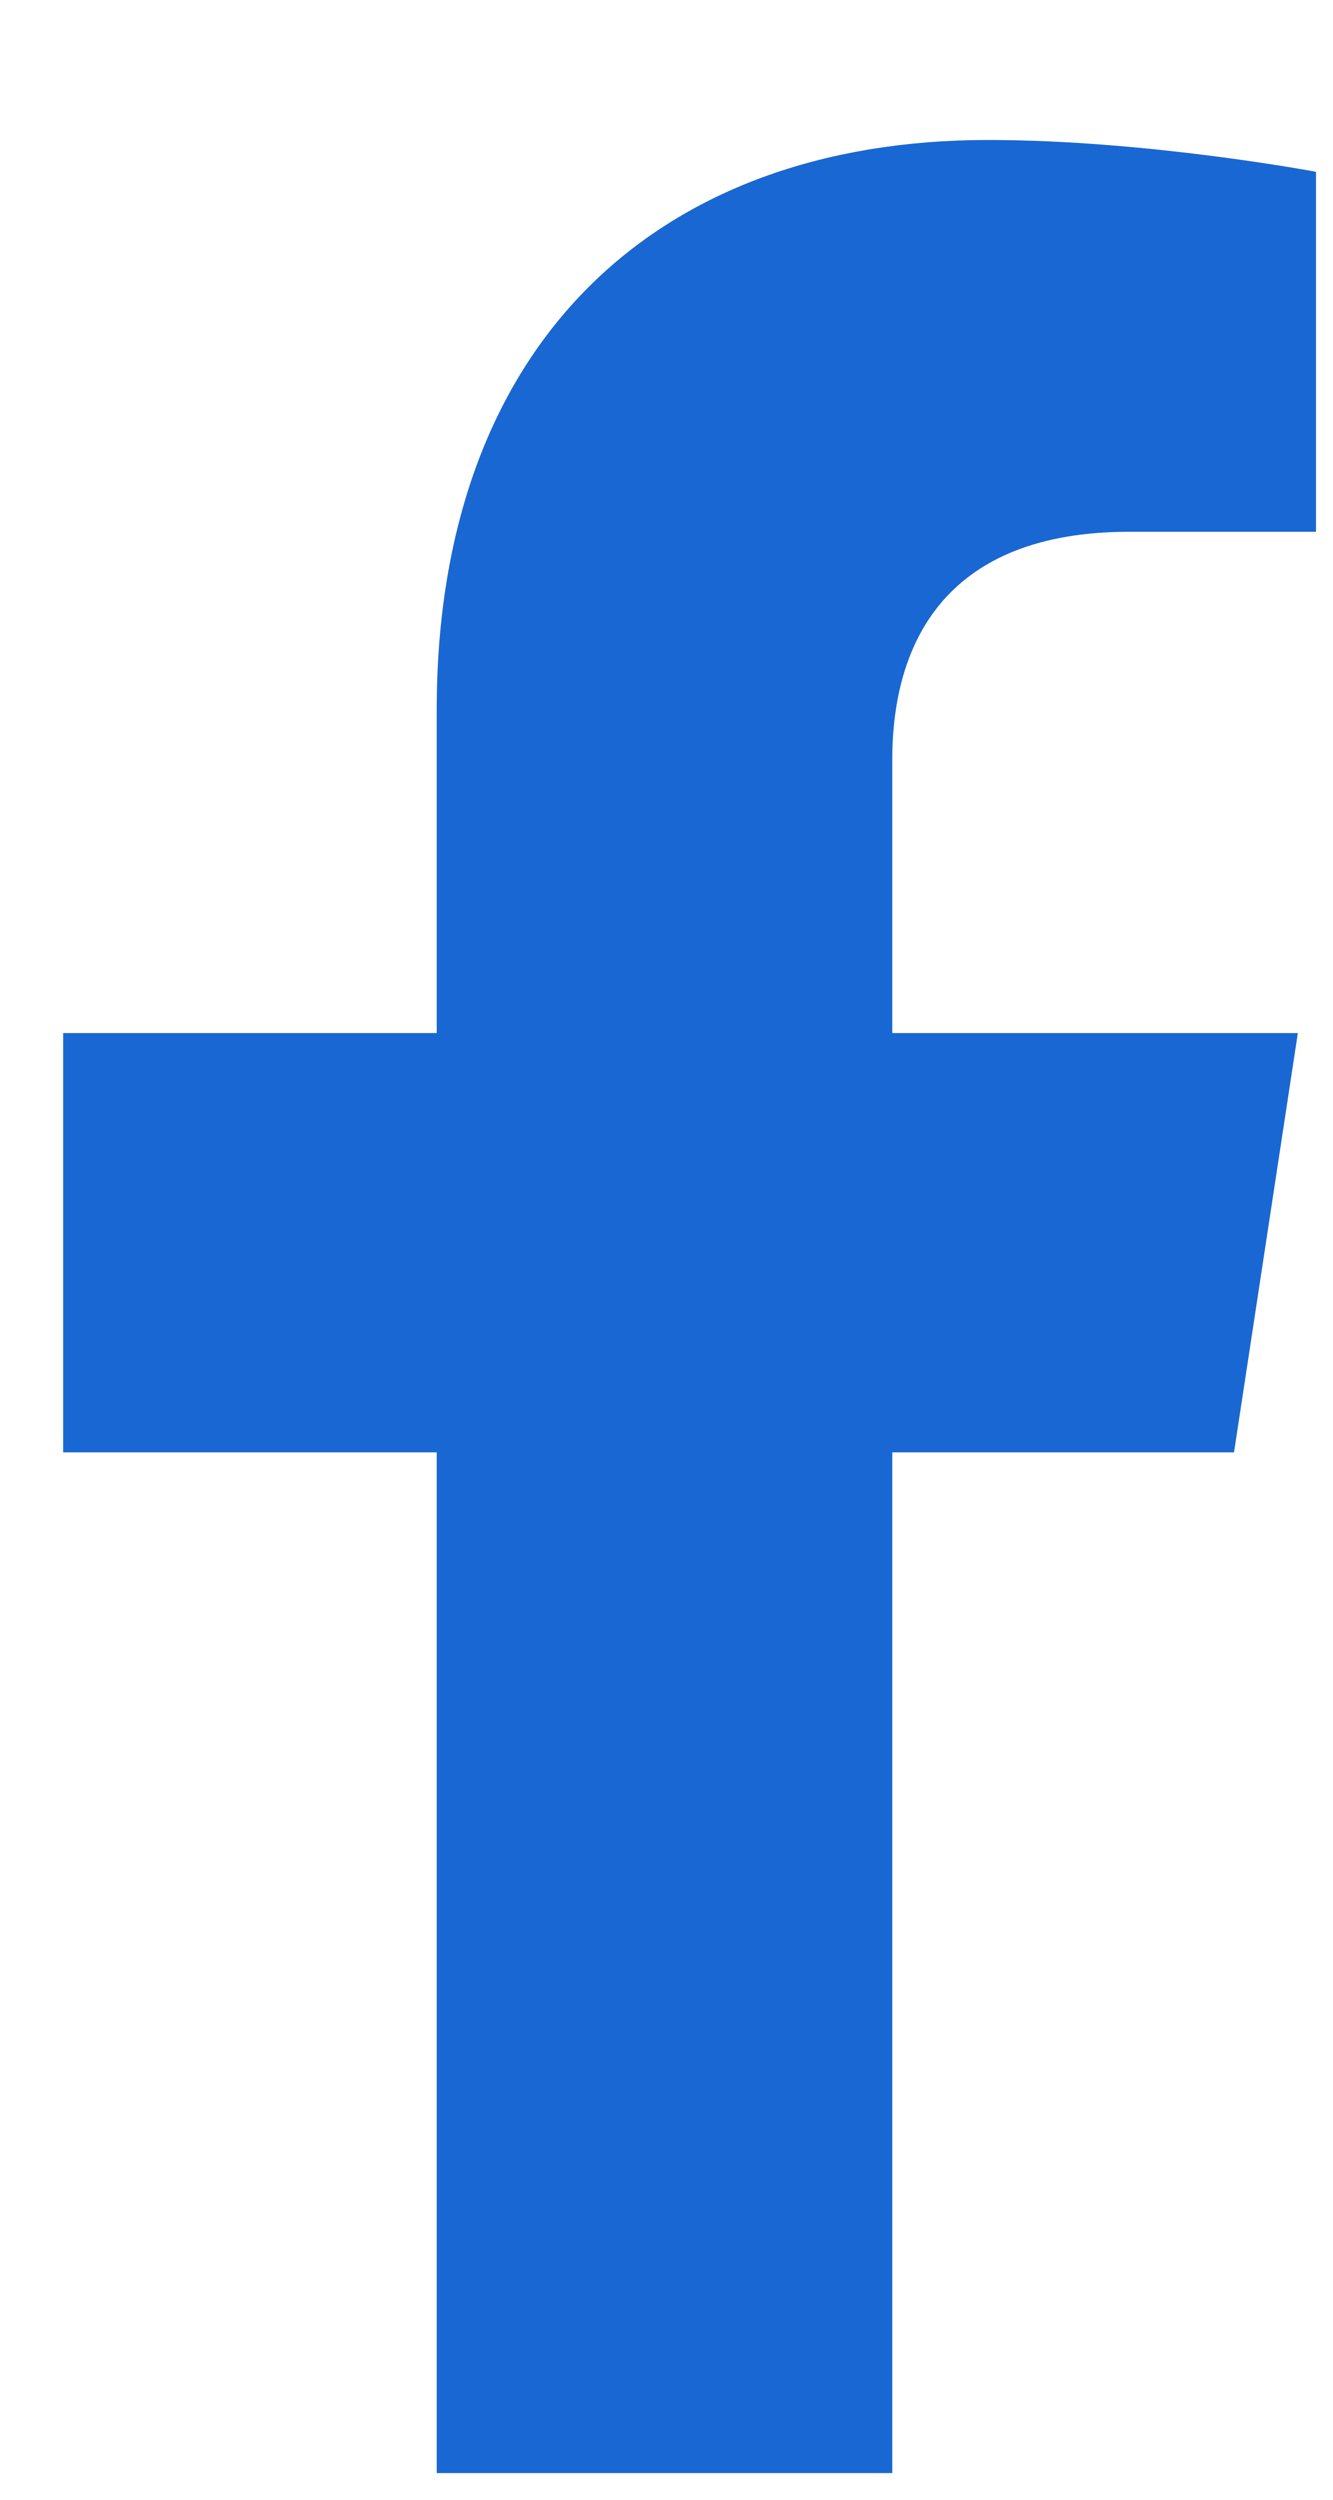 <svg width="8" height="15" viewBox="0 0 8 15" fill="none" xmlns="http://www.w3.org/2000/svg">
<path d="M7.406 8.715H5.355V14.84H2.621V8.715H0.379V6.199H2.621V4.258C2.621 2.07 3.933 0.84 5.929 0.84C6.886 0.84 7.898 1.031 7.898 1.031V3.191H6.777C5.683 3.191 5.355 3.848 5.355 4.559V6.199H7.789L7.406 8.715Z" fill="#1967D2"/>
</svg>
